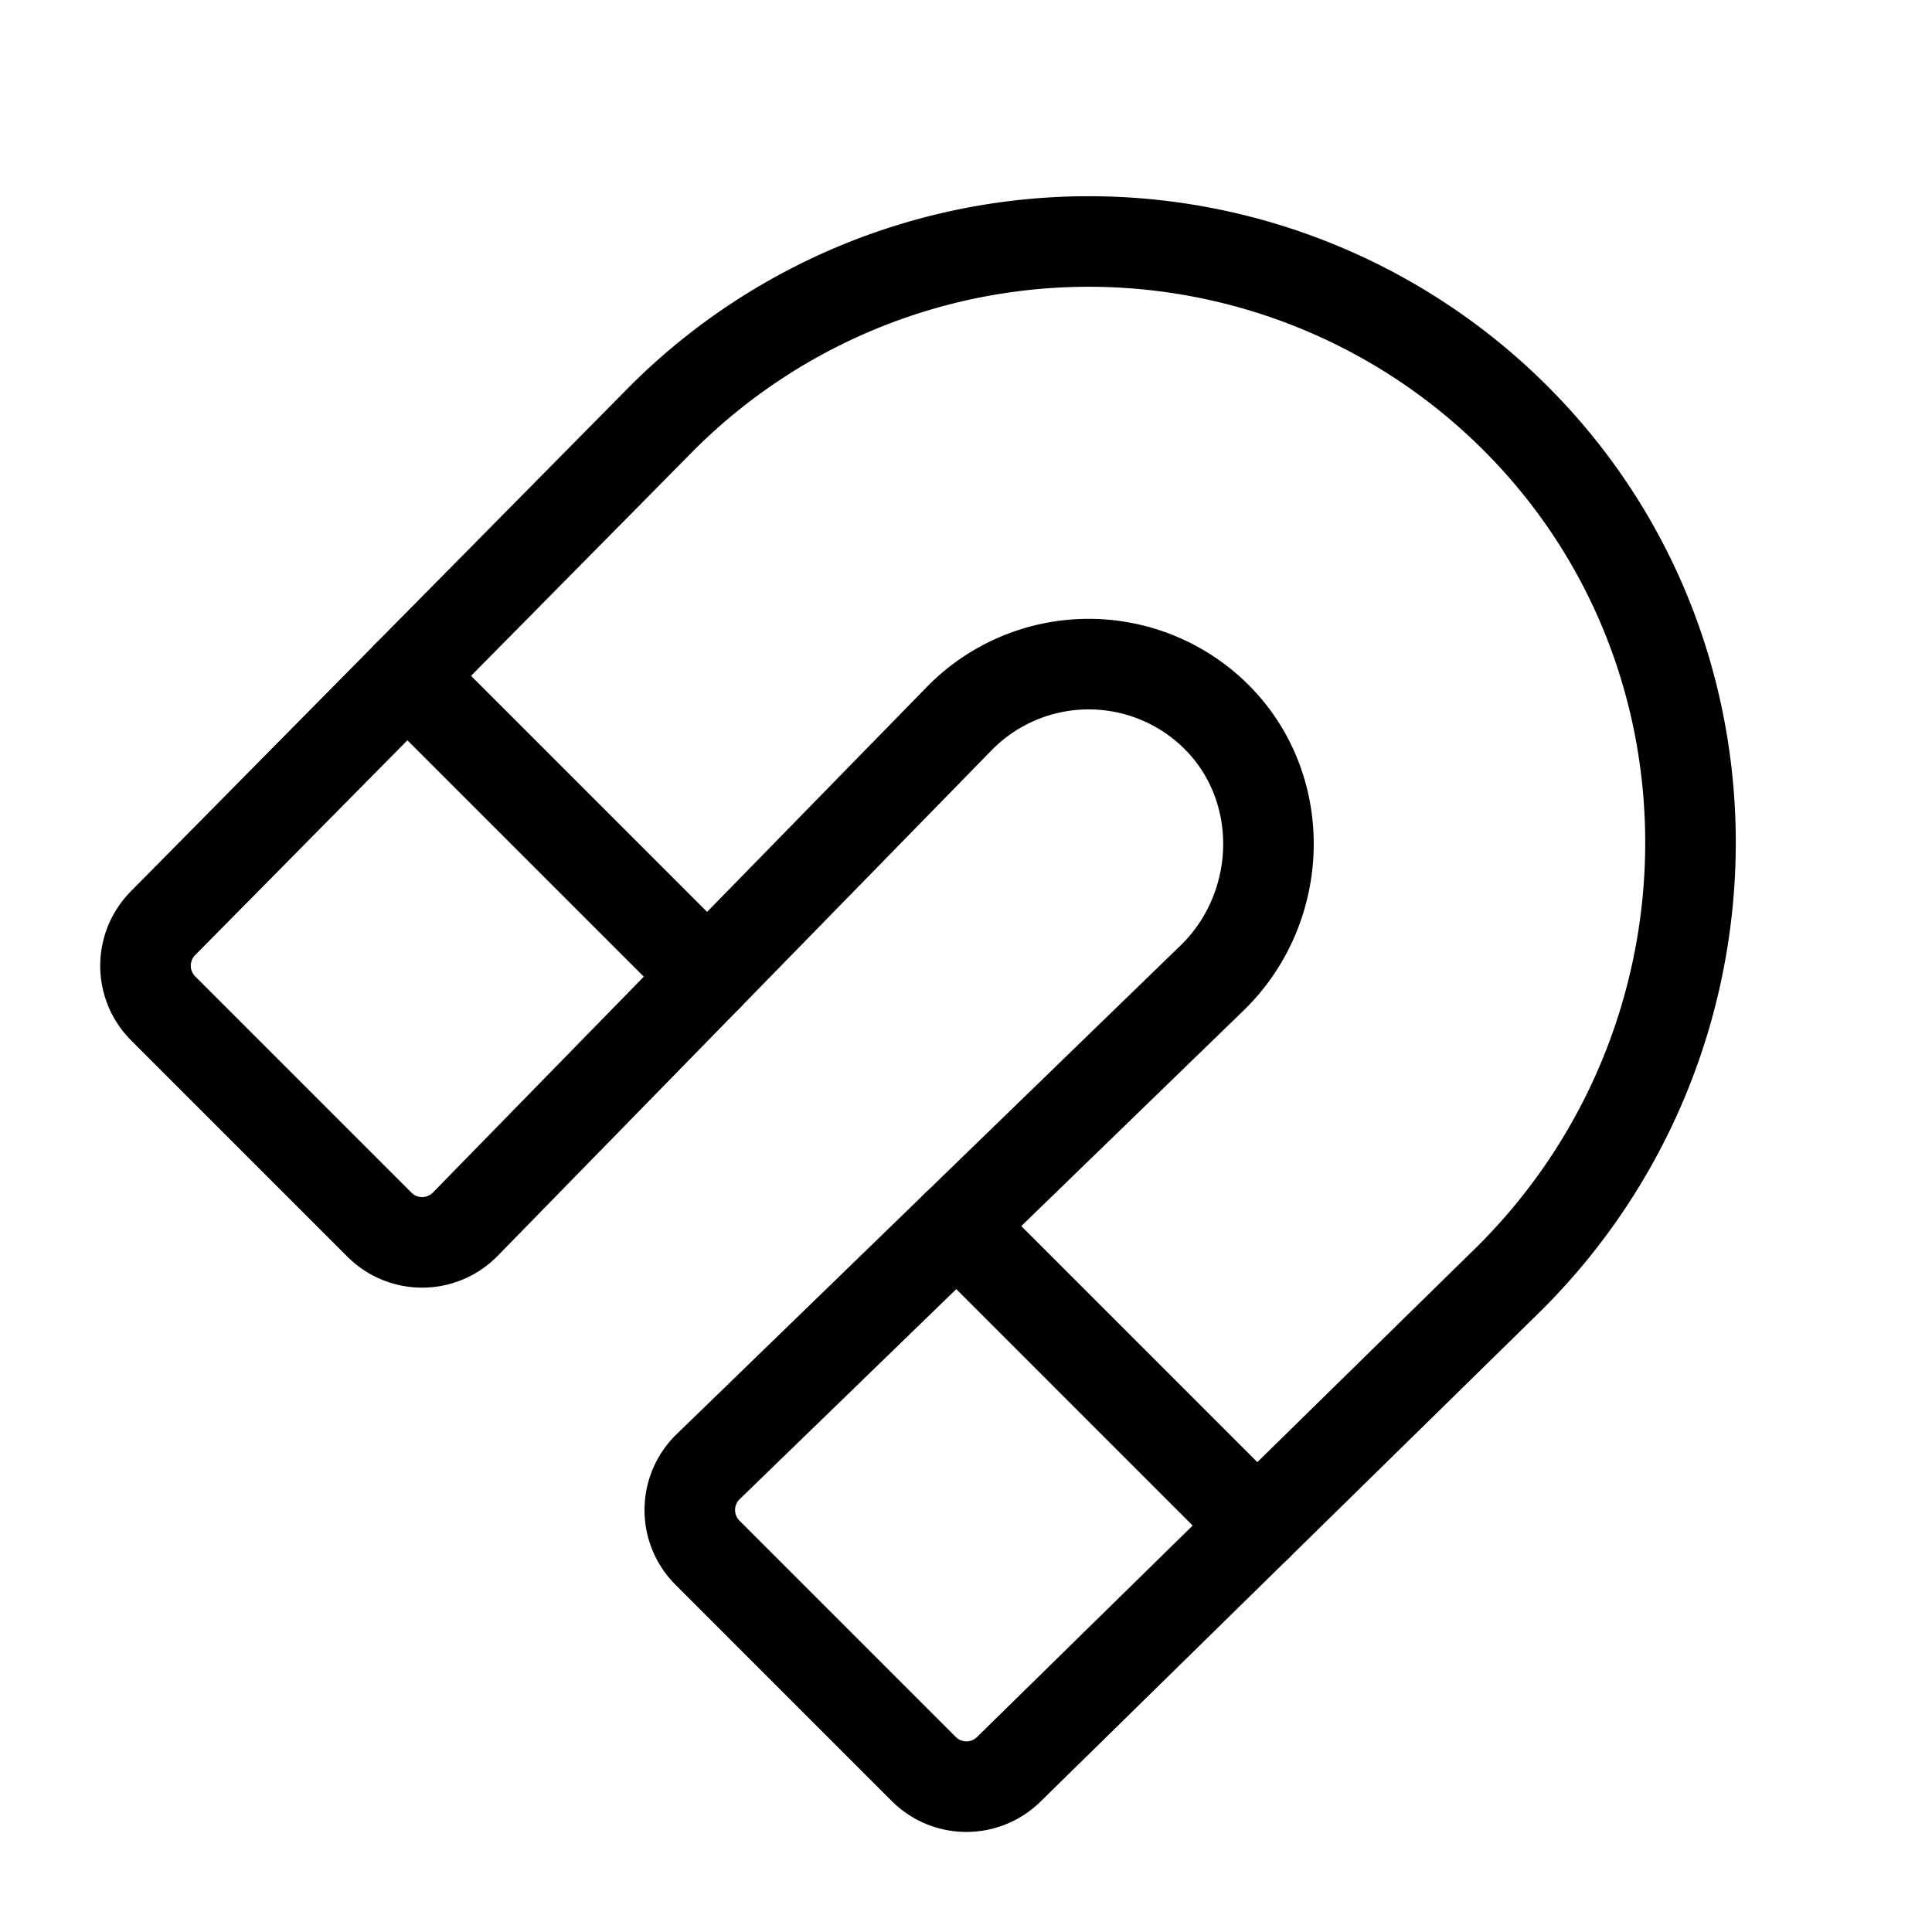 <svg id="Raw" xmlns="http://www.w3.org/2000/svg" viewBox="0 0 256 256">
  <rect width="256" height="256" fill="none"/>
  <path d="M127.289,95.029a24,24,0,0,1,33.61-.325c9.693,9.332,9.463,25.134-.051,34.648L93.832,194.344a8,8,0,0,0-.087,11.4L122.398,234.398a8,8,0,0,0,11.258.055l66.462-65.175C231.31,138.087,232.215,87.284,201.256,55.862a80,80,0,0,0-113.564-.431l-66.103,66.912a8,8,0,0,0,.034,11.279l28.654,28.654a8,8,0,0,0,11.379-.066Z" fill="none" stroke="#000" stroke-linecap="round" stroke-linejoin="round" stroke-width="12"/>
  <line x1="126.775" y1="162.397" x2="166.562" y2="202.185" fill="none" stroke="#000" stroke-linecap="round" stroke-linejoin="round" stroke-width="12"/>
  <line x1="53.957" y1="89.579" x2="93.744" y2="129.366" fill="none" stroke="#000" stroke-linecap="round" stroke-linejoin="round" stroke-width="12"/>
</svg>
